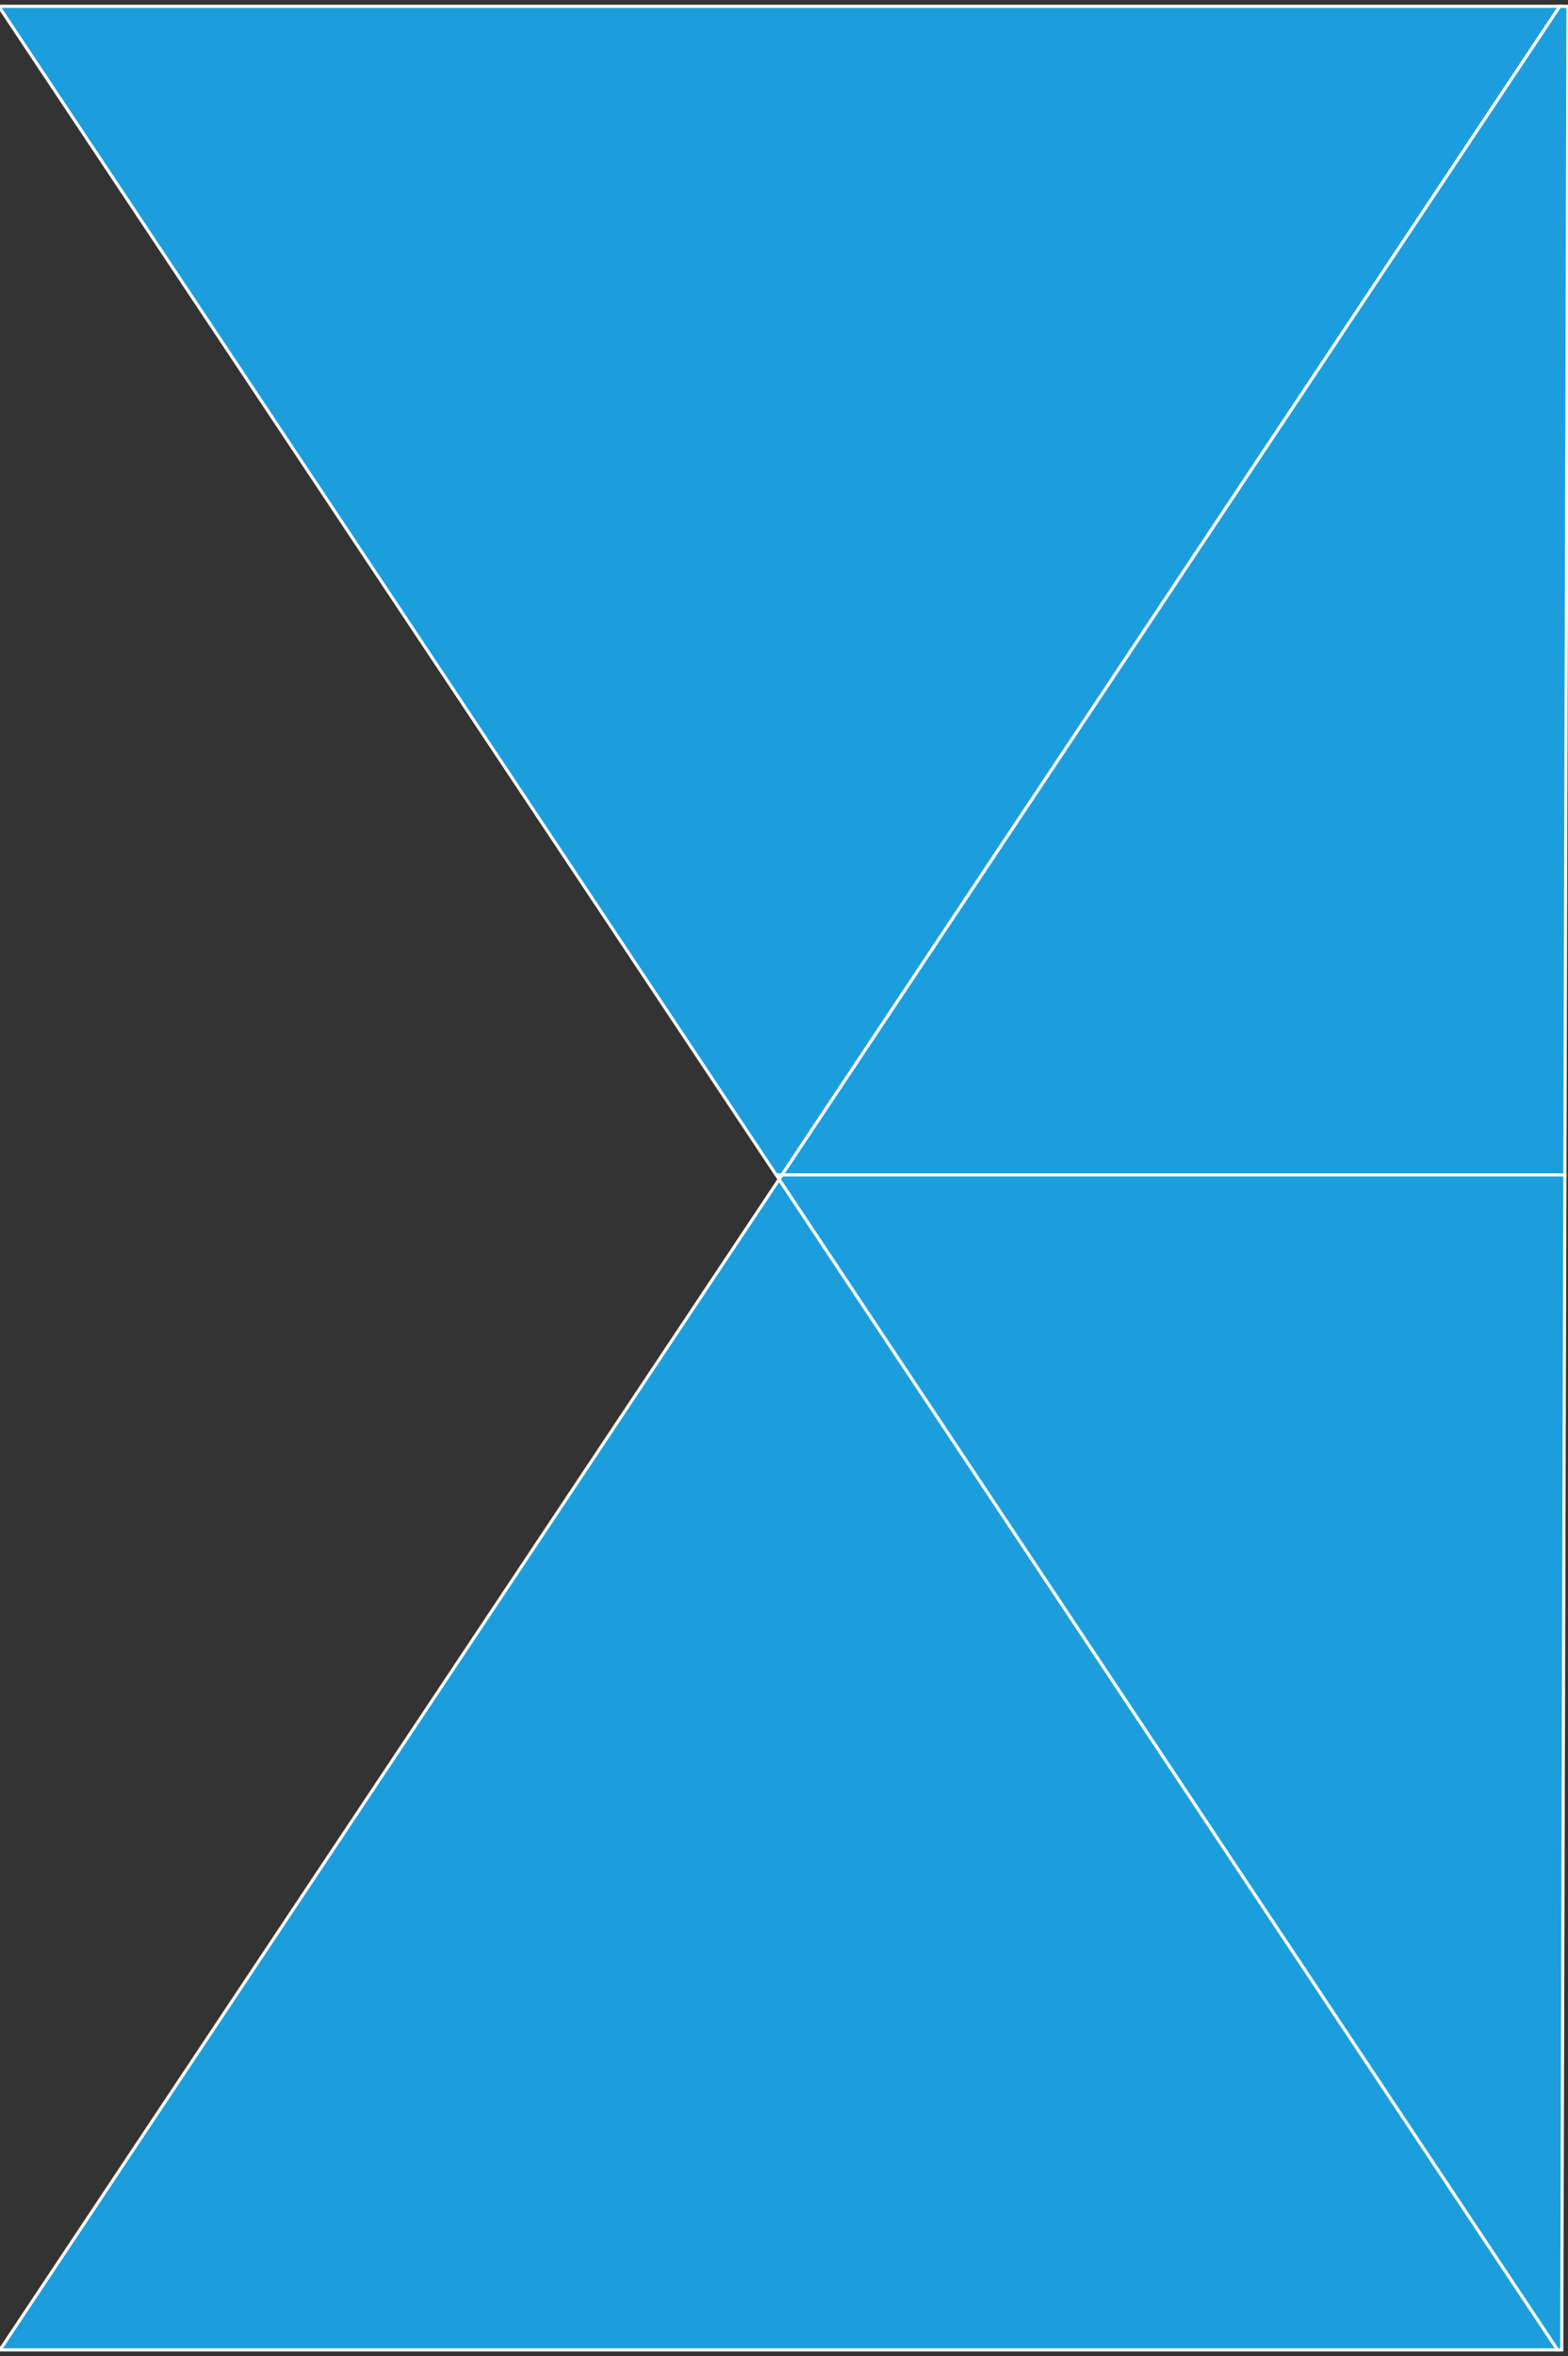 <?xml version="1.0" encoding="UTF-8"?>
<svg id="_圖層_1" data-name="圖層_1" xmlns="http://www.w3.org/2000/svg" version="1.1" viewBox="0 0 499.3 750">
  <rect x="0" y="0" width="499.3" height="750" fill="#333333" stroke="none"/>
  <!-- Generator: Adobe Illustrator 29.3.1, SVG Export Plug-In . SVG Version: 2.1.0 Build 151)  -->
  <defs>
    <style>
      .st0 {
        fill: #1c9edd;
        stroke: #fff;
      }
    </style>
  </defs>
  <polygon class="st0" points="249 374 247.3 374 249 374 496.7 2 -.4 2 248.1 375.4 249 374"/>
  <polygon class="st0" points="498.3 374 499.3 2 496.7 2 249 374 498.3 374"/>
  <polygon class="st0" points="0 748 496 748 248.1 375.4 0 748"/>
  <polygon class="st0" points="498.3 374 249 374 248.1 375.4 496 748 497.3 748 498.3 374"/>
</svg>